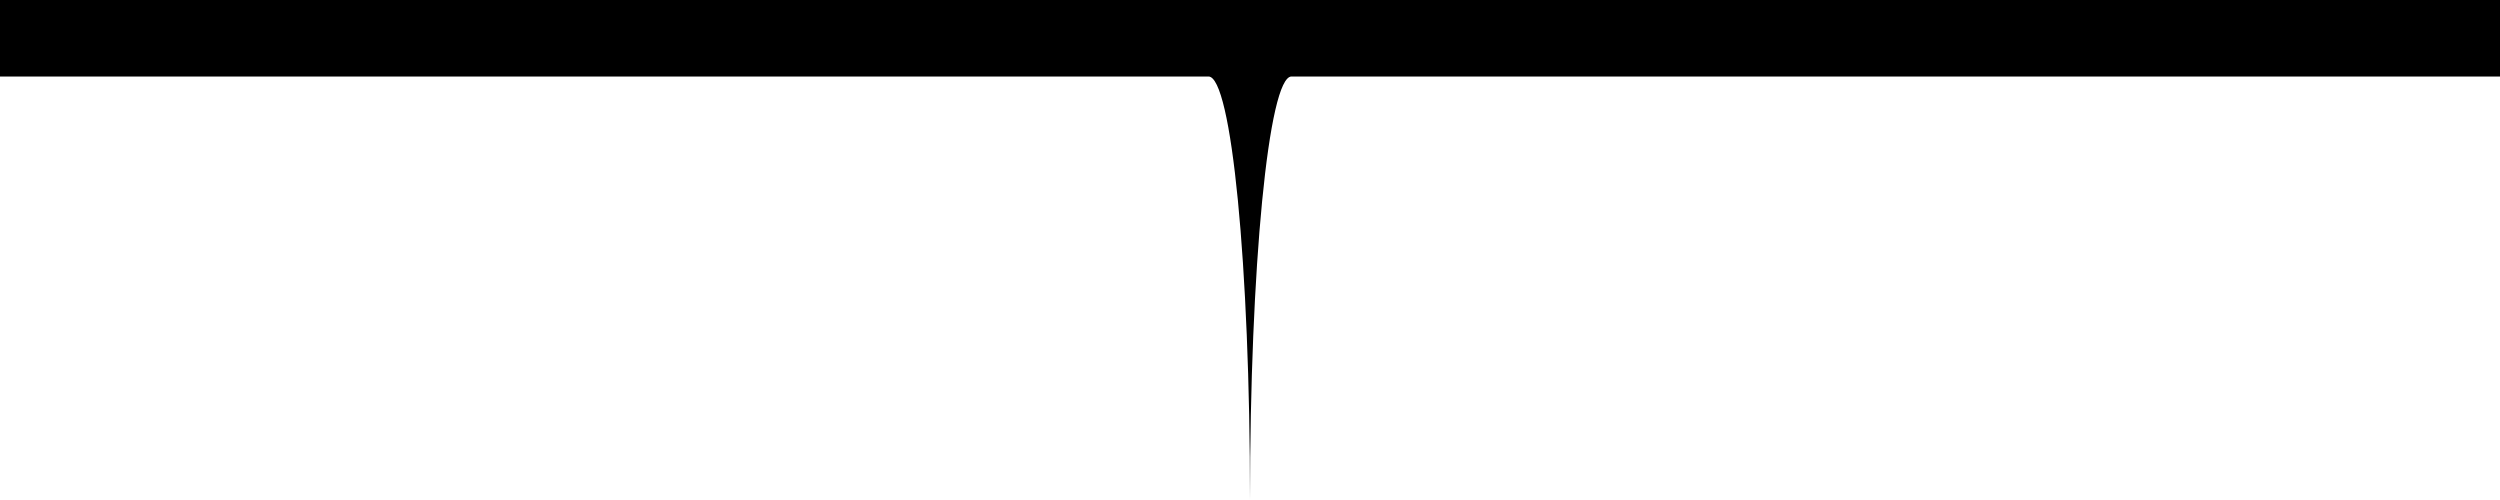 <?xml version="1.0" encoding="utf-8"?>
<!-- Generator: Adobe Illustrator 23.0.6, SVG Export Plug-In . SVG Version: 6.00 Build 0)  -->
<svg version="1.1" id="Layer_1" xmlns="http://www.w3.org/2000/svg" xmlns:xlink="http://www.w3.org/1999/xlink" x="0px" y="0px"
	 viewBox="0 0 1000 200" style="enable-background:new 0 0 1000 200;" xml:space="preserve">
<path d="M0,0v30.6c0,0,393.8,0,483.4,0c9.2,0,16.6,75.5,16.6,169.4c0-92.9,7.4-169.4,16.6-169.4c89.6,0,483.4,0,483.4,0V0H0z"/>
</svg>
